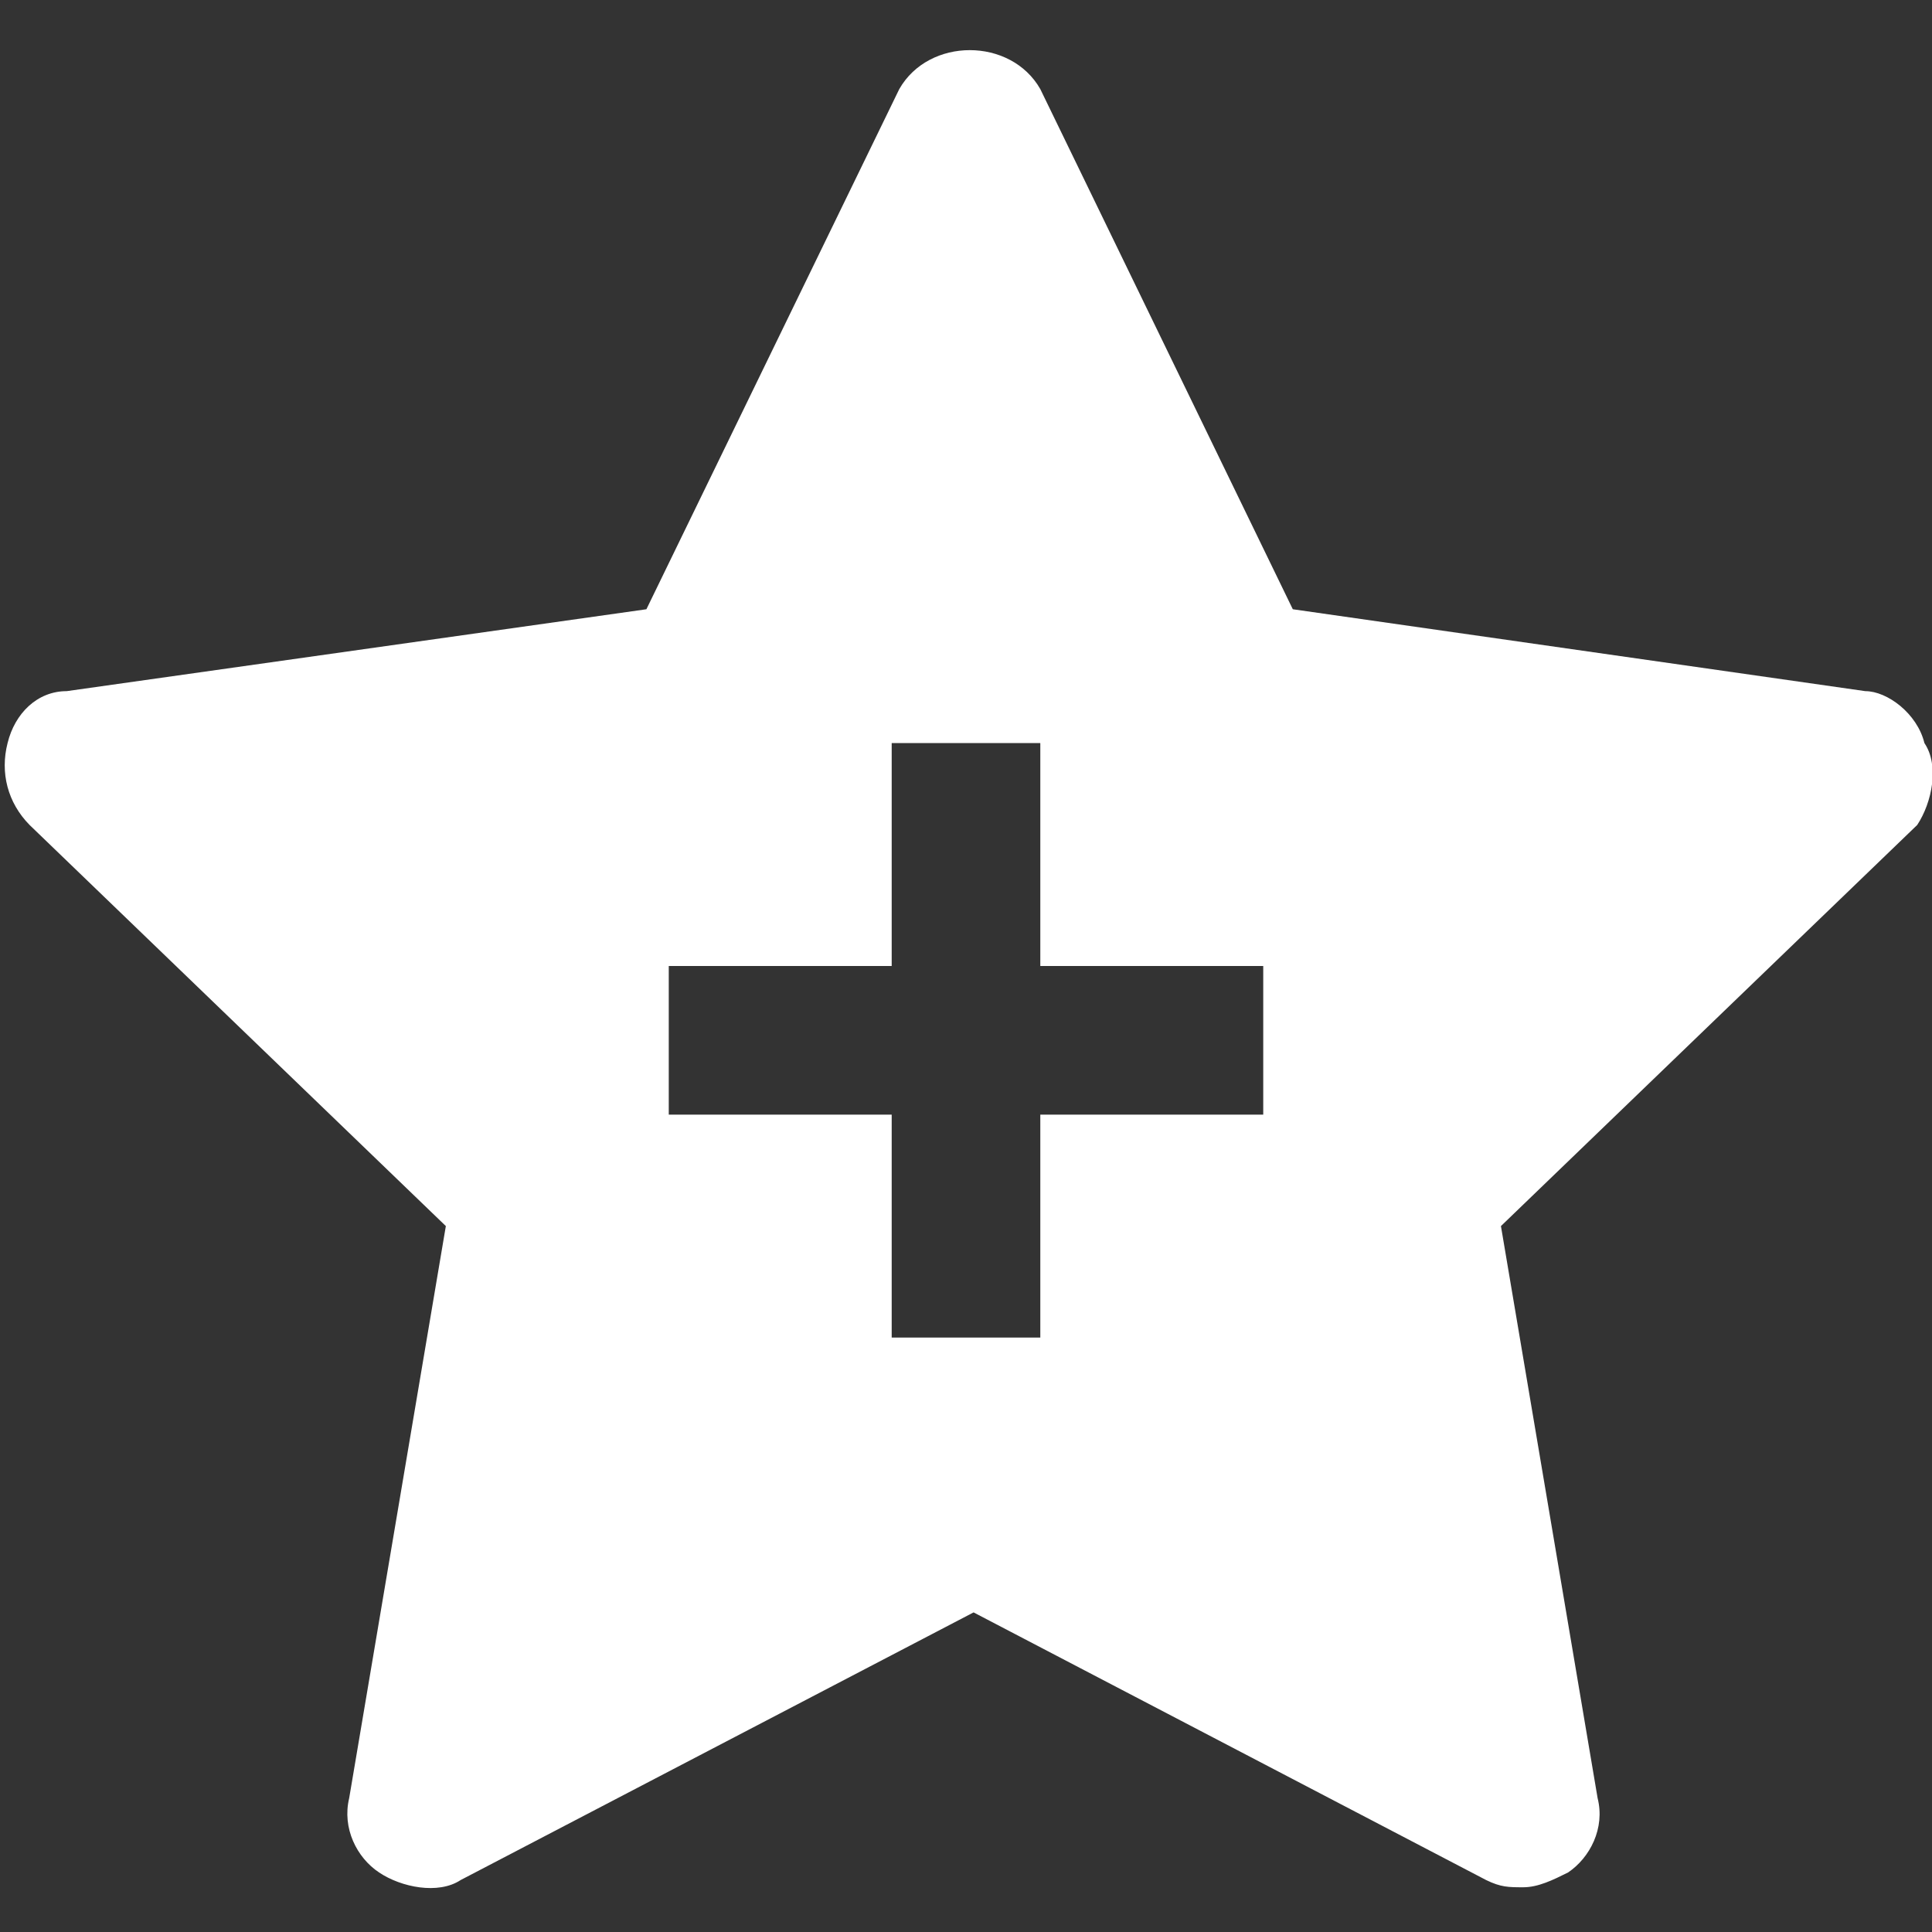 <svg xmlns="http://www.w3.org/2000/svg" viewBox="0 0 26 26">
  <rect x="0" y="0" width="26" height="26" fill="#333333" stroke="none"/>
  <path d="M25.898 10C25.801 9.602 25.398 9.301 25.102 9.301L17.398 8.199L14 1.199C13.602 0.5 12.5 0.5 12.102 1.199L8.699 8.199L0.898 9.301C0.5 9.301 0.199 9.602 0.102 10C0 10.398 0.102 10.801 0.398 11.102L6 16.5L4.699 24.199C4.602 24.602 4.801 25 5.102 25.199C5.398 25.398 5.898 25.5 6.199 25.301L13.102 21.699L20 25.301C20.199 25.398 20.301 25.398 20.5 25.398C20.699 25.398 20.898 25.301 21.102 25.199C21.398 25 21.602 24.602 21.5 24.199L20.199 16.5L25.801 11.102C26 10.801 26.102 10.301 25.898 10 Z M 17 15L14 15L14 18L12 18L12 15L9 15L9 13L12 13L12 10L14 10L14 13L17 13Z" fill="#FFFFFF" />
</svg>